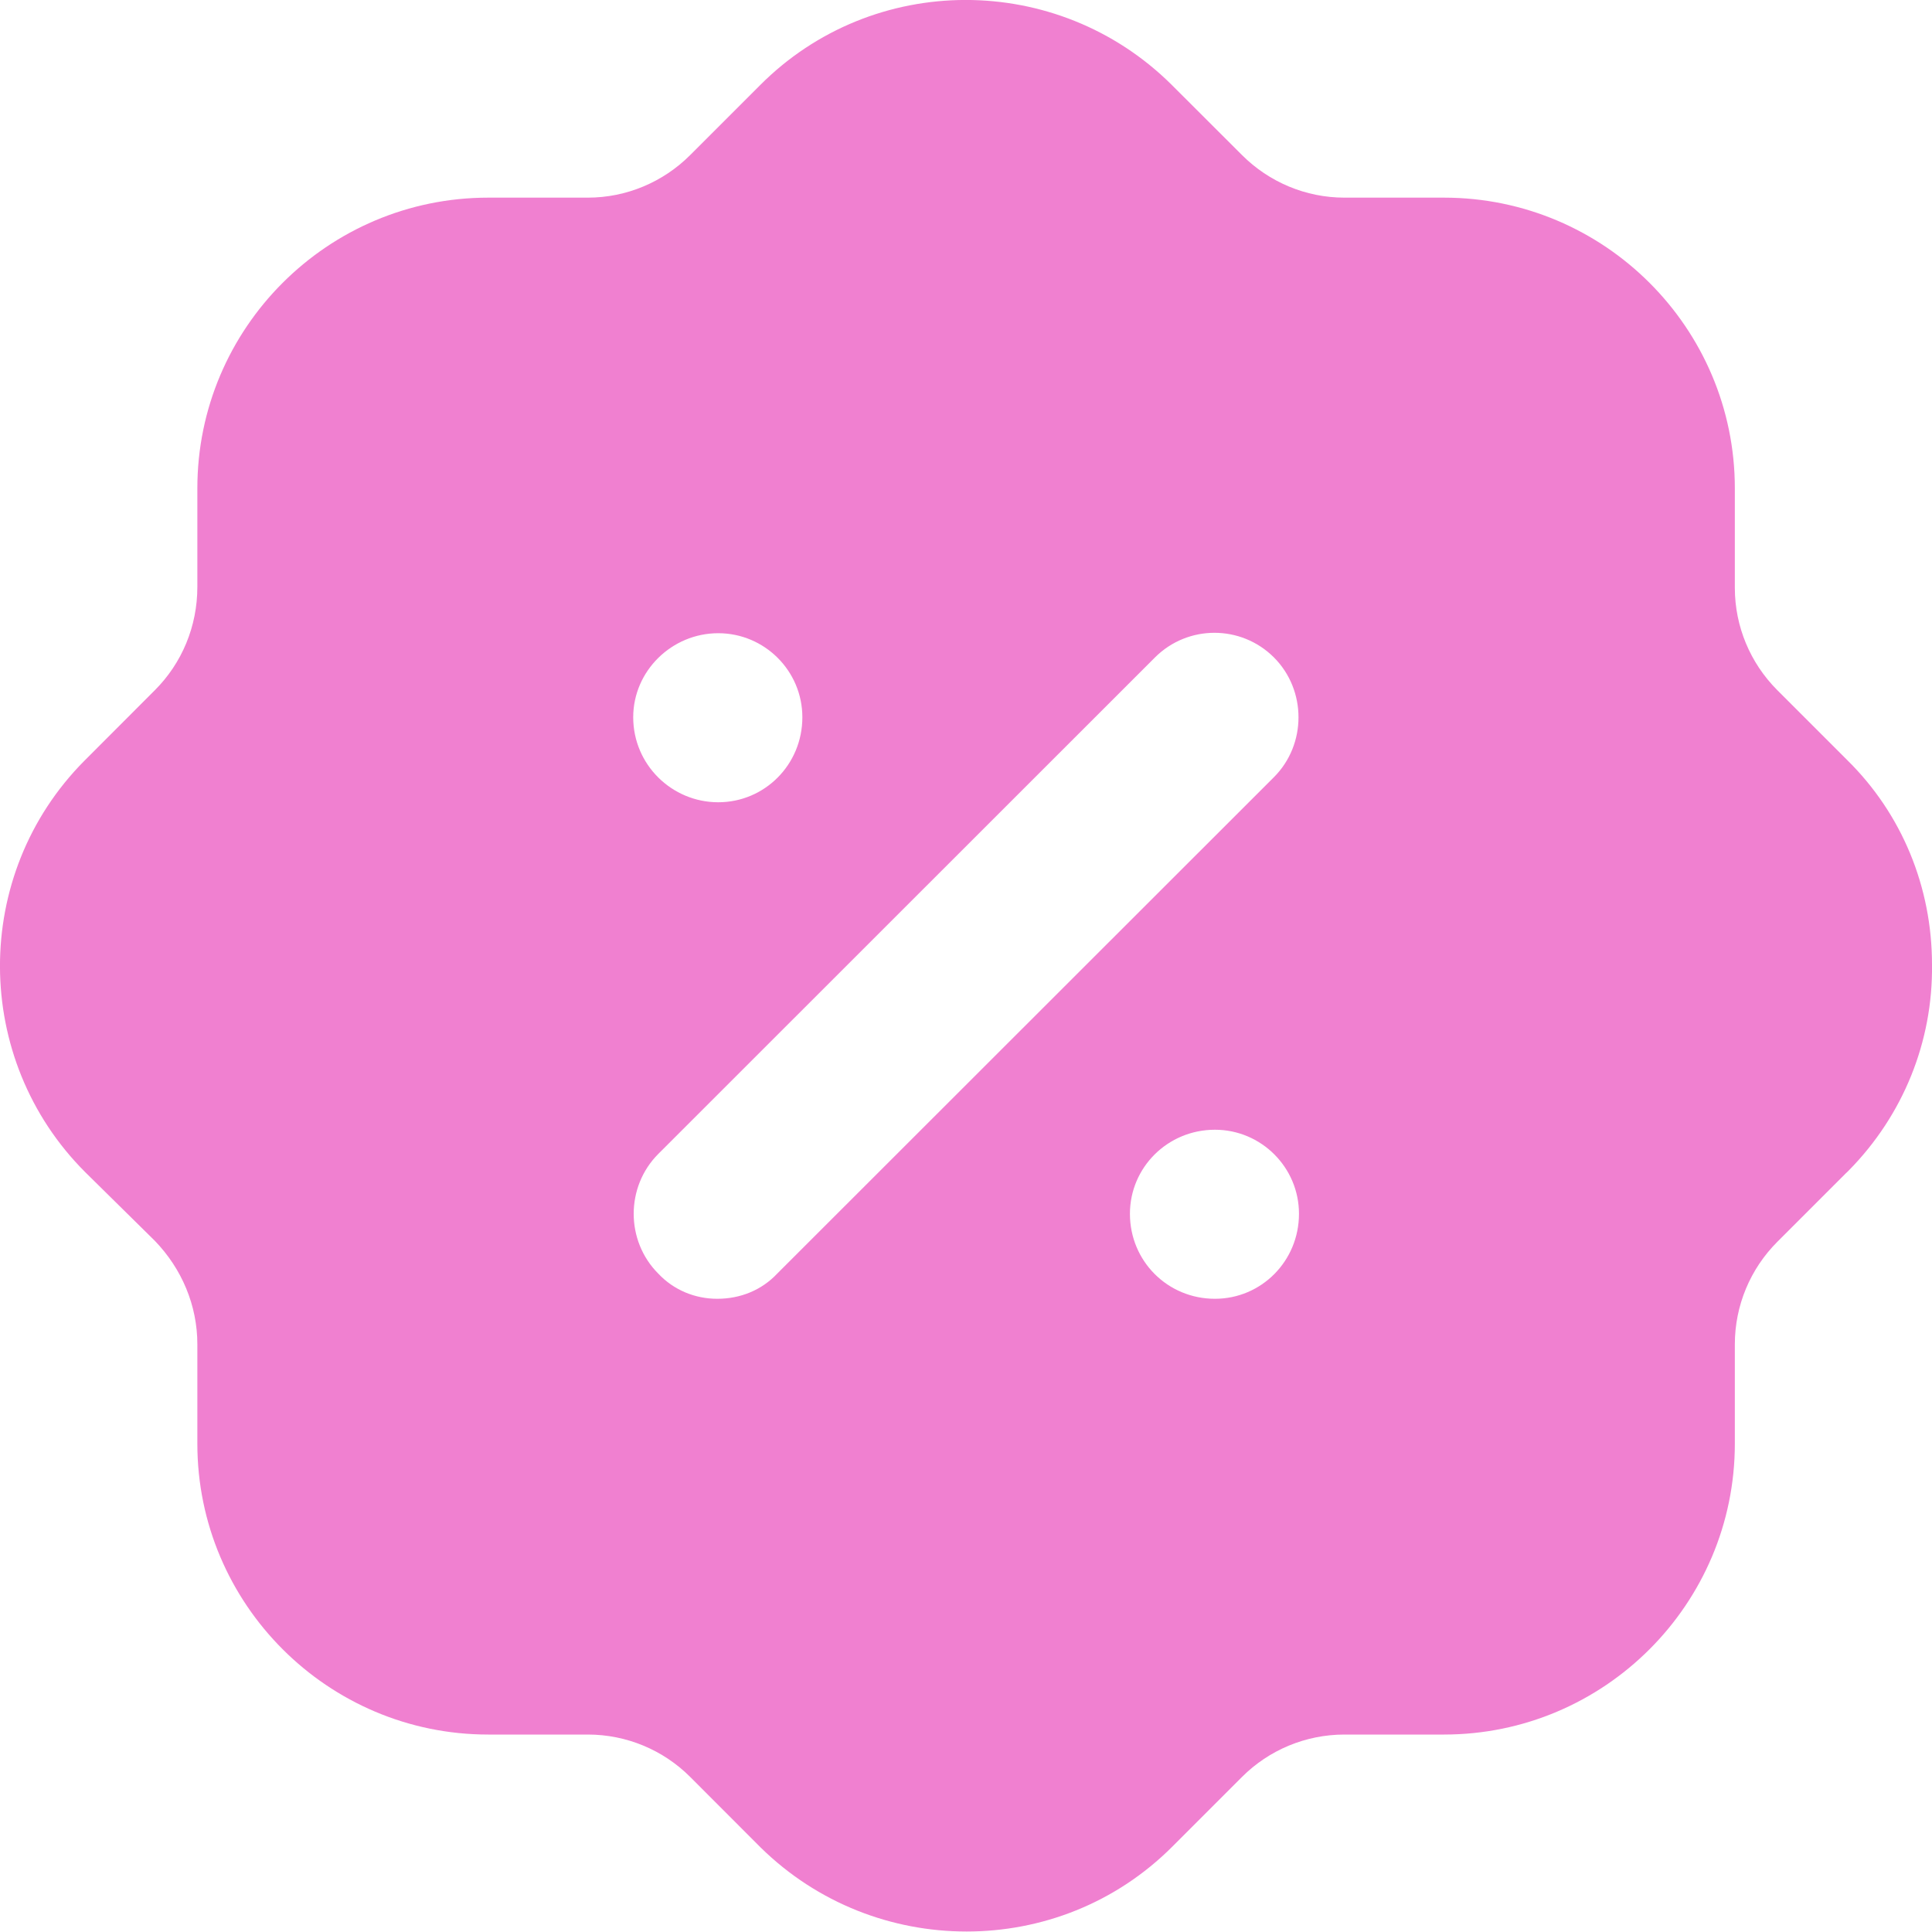 <svg width="20" height="20" viewBox="0 0 20 20" fill="none" xmlns="http://www.w3.org/2000/svg">
<g id="Discount">
<path id="Discount_2" fill-rule="evenodd" clip-rule="evenodd" d="M18.399 7.145L19.119 7.865C19.69 8.425 20 9.185 20 9.985C20.01 10.785 19.7 11.546 19.14 12.115C19.133 12.123 19.126 12.129 19.119 12.136C19.116 12.139 19.113 12.142 19.109 12.145L18.399 12.855C18.119 13.135 17.959 13.515 17.959 13.916V14.945C17.959 16.605 16.608 17.956 14.948 17.956H13.918C13.517 17.956 13.137 18.115 12.857 18.395L12.137 19.115C11.547 19.706 10.776 19.995 10.006 19.995C9.236 19.995 8.466 19.706 7.875 19.126L7.145 18.395C6.865 18.115 6.485 17.956 6.085 17.956H5.054C3.394 17.956 2.043 16.605 2.043 14.945V13.916C2.043 13.515 1.883 13.135 1.603 12.845L0.883 12.135C-0.288 10.966 -0.298 9.055 0.873 7.876L1.603 7.145C1.883 6.865 2.043 6.485 2.043 6.075V5.055C2.043 3.395 3.394 2.046 5.054 2.046H6.085C6.485 2.046 6.865 1.885 7.145 1.605L7.865 0.885C9.036 -0.294 10.947 -0.294 12.127 0.876L12.857 1.605C13.137 1.885 13.517 2.046 13.918 2.046H14.948C16.608 2.046 17.959 3.395 17.959 5.055V6.086C17.959 6.485 18.119 6.865 18.399 7.145ZM7.425 13.445C7.665 13.445 7.885 13.355 8.045 13.185L13.187 8.046C13.527 7.706 13.527 7.145 13.187 6.805C12.847 6.466 12.297 6.466 11.957 6.805L6.815 11.945C6.475 12.285 6.475 12.845 6.815 13.185C6.975 13.355 7.195 13.445 7.425 13.445ZM11.697 12.565C11.697 13.055 12.087 13.445 12.577 13.445C13.057 13.445 13.447 13.055 13.447 12.565C13.447 12.086 13.057 11.695 12.577 11.695C12.087 11.695 11.697 12.086 11.697 12.565ZM7.435 6.555C7.915 6.555 8.306 6.945 8.306 7.425C8.306 7.916 7.915 8.305 7.435 8.305C6.955 8.305 6.555 7.916 6.555 7.425C6.555 6.945 6.955 6.555 7.435 6.555Z" fill="#F080D0"/>
</g>
</svg>
